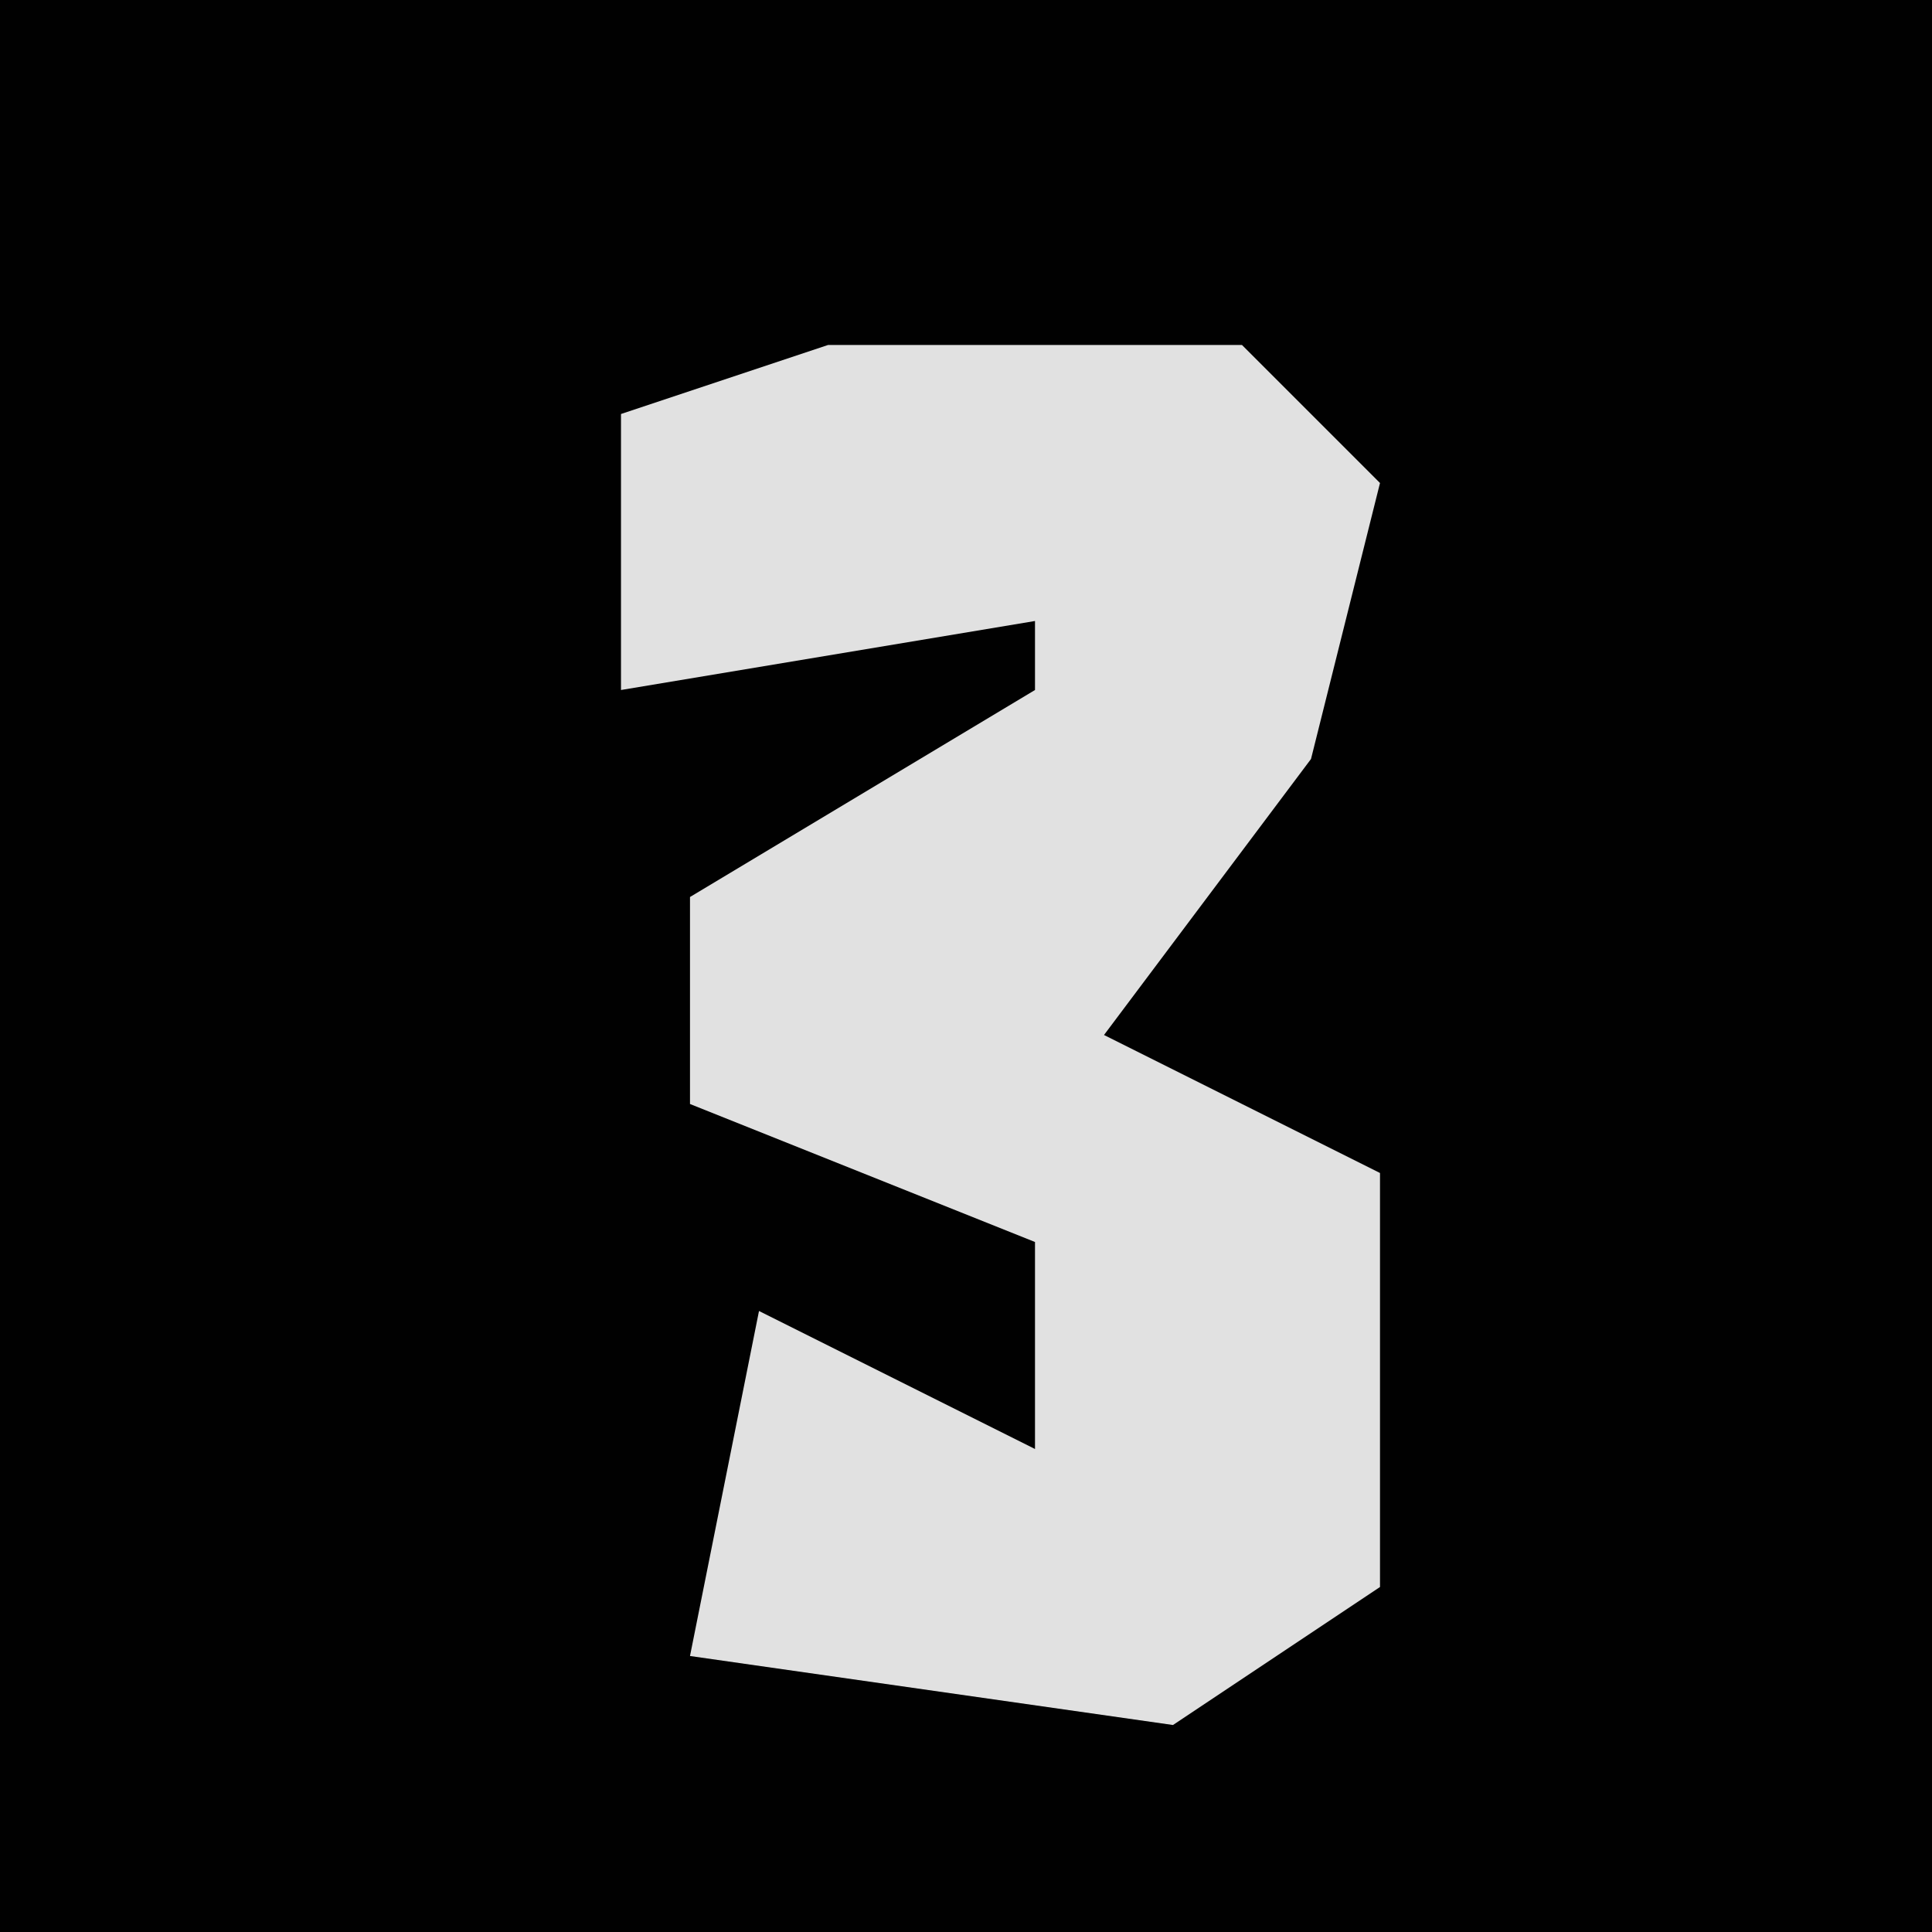 <?xml version="1.0" encoding="UTF-8"?>
<svg version="1.1" xmlns="http://www.w3.org/2000/svg" width="28" height="28">
<path d="M0,0 L28,0 L28,28 L0,28 Z " fill="#010101" transform="translate(0,0)"/>
<path d="M0,0 L6,0 L8,2 L7,6 L4,10 L8,12 L8,18 L5,20 L-2,19 L-1,14 L3,16 L3,13 L-2,11 L-2,8 L3,5 L3,4 L-3,5 L-3,1 Z " fill="#E1E1E1" transform="translate(12,5)"/>
</svg>

